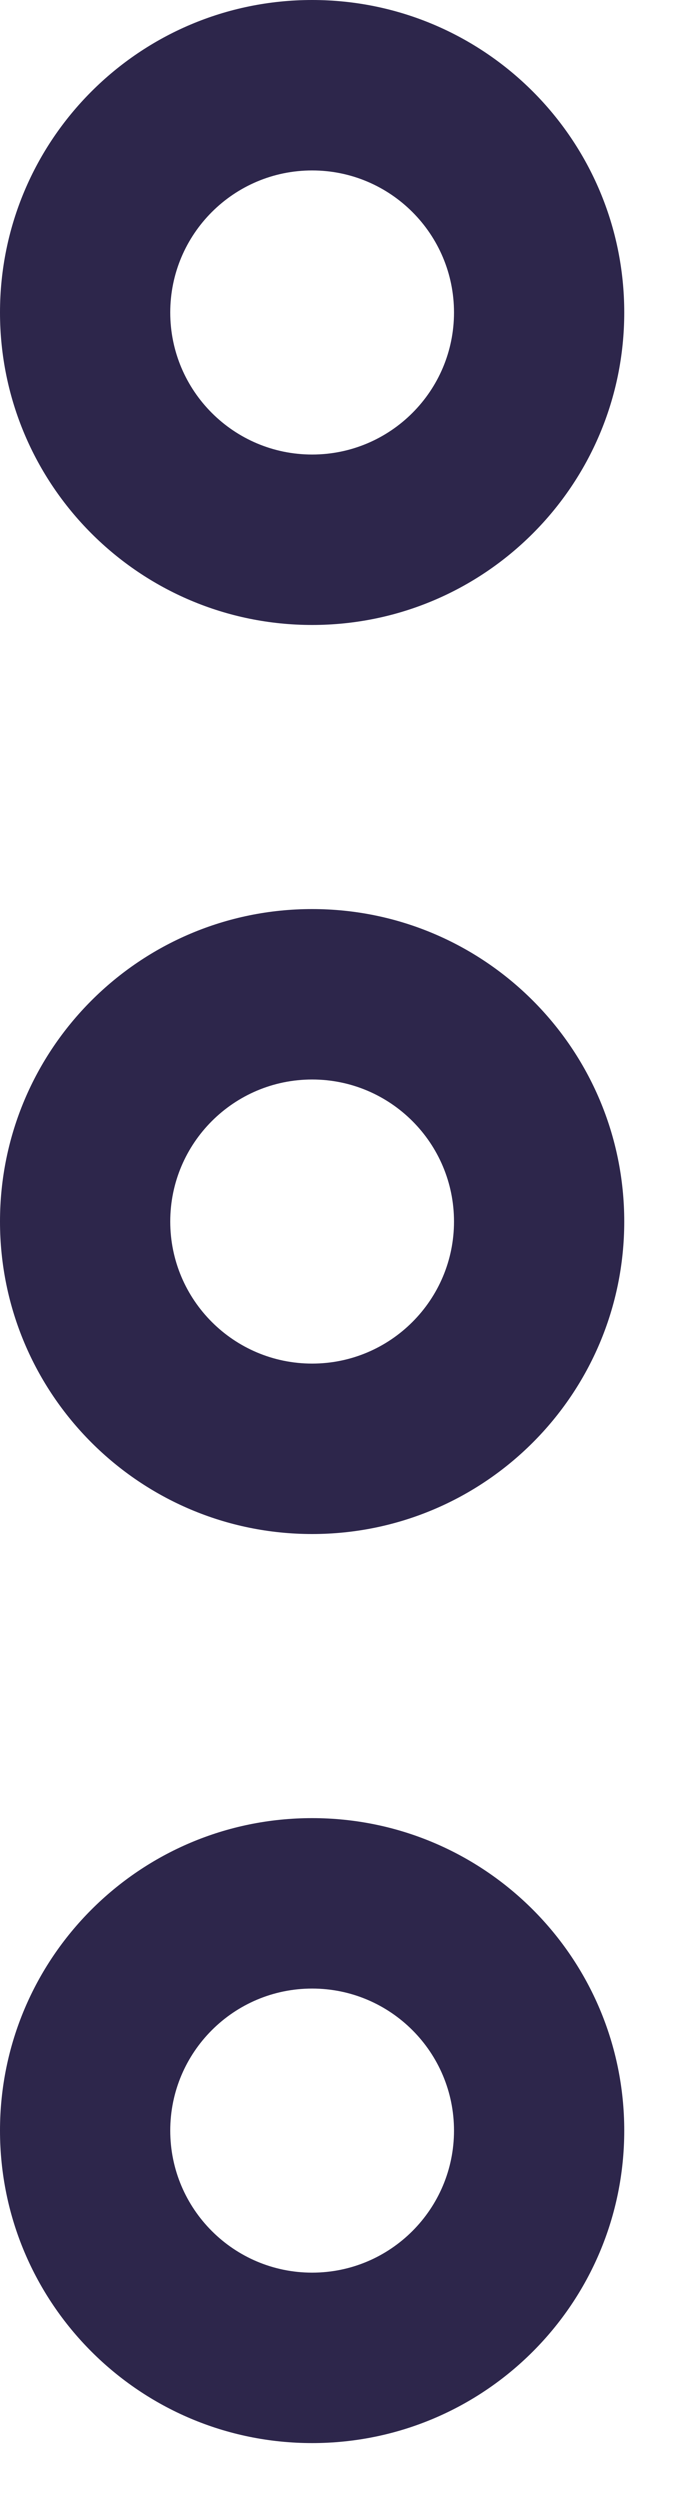 <svg width="6" height="22" viewBox="0 0 6 22" fill="none" xmlns="http://www.w3.org/2000/svg">
<path fill-rule="evenodd" clip-rule="evenodd" d="M2.75 0C1.231 0 0 1.231 0 2.75C0 4.269 1.231 5.5 2.75 5.5C4.269 5.5 5.5 4.269 5.5 2.75C5.5 1.231 4.269 0 2.75 0ZM1.5 2.75C1.5 2.06 2.06 1.5 2.75 1.5C3.44 1.5 4 2.06 4 2.75C4 3.44 3.44 4 2.75 4C2.06 4 1.5 3.44 1.5 2.75Z" fill="#2D264B"/>
<path fill-rule="evenodd" clip-rule="evenodd" d="M2.75 8C1.231 8 0 9.231 0 10.75C0 12.269 1.231 13.5 2.75 13.5C4.269 13.5 5.5 12.269 5.5 10.75C5.5 9.231 4.269 8 2.75 8ZM1.5 10.75C1.5 10.06 2.06 9.5 2.75 9.5C3.44 9.5 4 10.06 4 10.75C4 11.44 3.44 12 2.75 12C2.06 12 1.5 11.44 1.5 10.75Z" fill="#2D264B"/>
<path fill-rule="evenodd" clip-rule="evenodd" d="M2.75 16C1.231 16 0 17.231 0 18.75C0 20.269 1.231 21.5 2.75 21.5C4.269 21.5 5.5 20.269 5.5 18.75C5.5 17.231 4.269 16 2.75 16ZM1.5 18.75C1.5 18.06 2.06 17.5 2.75 17.5C3.44 17.5 4 18.06 4 18.75C4 19.44 3.44 20 2.75 20C2.06 20 1.5 19.44 1.5 18.75Z" fill="#2D264B"/>
</svg>
